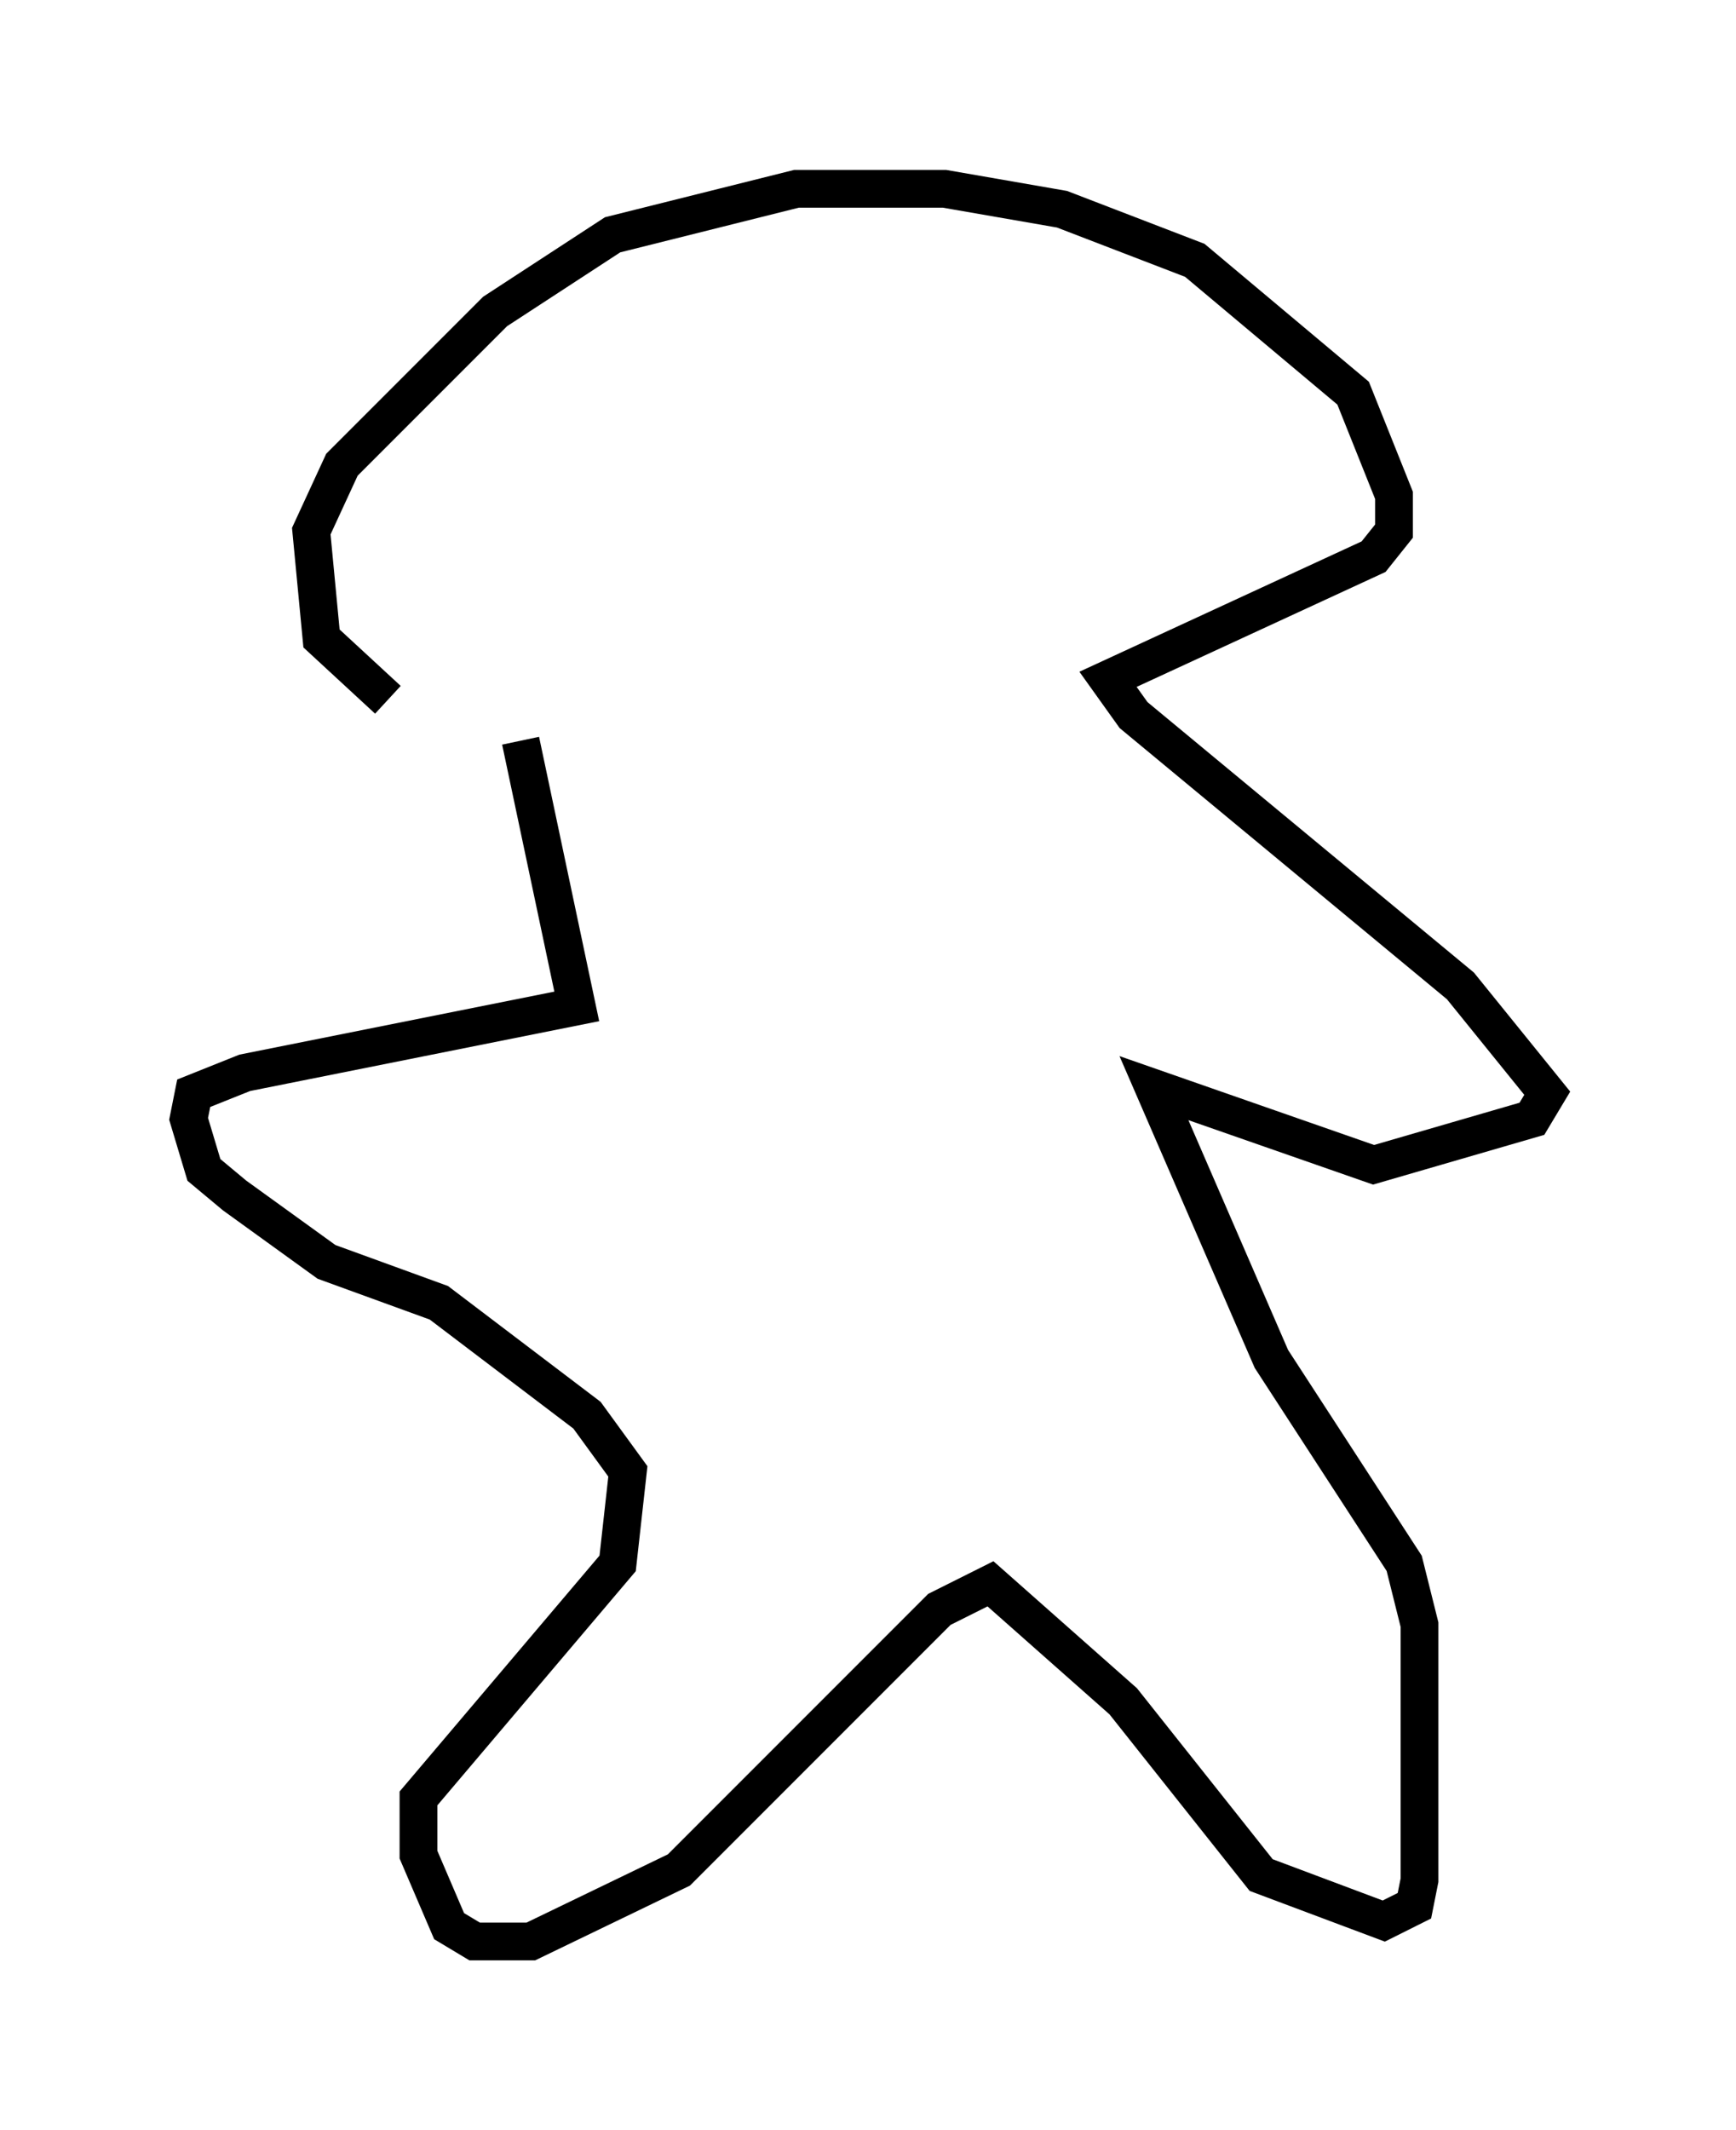<?xml version="1.0" encoding="utf-8" ?>
<svg baseProfile="full" height="56.414" version="1.1" width="45.994" xmlns="http://www.w3.org/2000/svg" xmlns:ev="http://www.w3.org/2001/xml-events" xmlns:xlink="http://www.w3.org/1999/xlink"><defs /><rect fill="white" height="56.414" width="45.994" x="0" y="0" /><path d="M13.525, 19.75 m-3.248, -1.218 l-1.759, -1.624 -0.271, -2.842 l0.812, -1.759 4.059, -4.059 l3.112, -2.03 4.871, -1.218 l3.924, 0.0 3.112, 0.541 l3.518, 1.353 4.195, 3.518 l1.083, 2.706 0.0, 0.947 l-0.541, 0.677 -7.036, 3.248 l0.677, 0.947 8.66, 7.172 l2.3, 2.842 -0.406, 0.677 l-4.195, 1.218 -5.819, -2.03 l3.112, 7.172 3.518, 5.413 l0.406, 1.624 0.0, 6.766 l-0.135, 0.677 -0.812, 0.406 l-3.248, -1.218 -3.654, -4.601 l-3.518, -3.112 -1.353, 0.677 l-6.901, 6.901 -3.924, 1.894 l-1.488, 0.0 -0.677, -0.406 l-0.812, -1.894 0.0, -1.488 l5.277, -6.225 0.271, -2.436 l-1.083, -1.488 -3.924, -2.977 l-2.977, -1.083 -2.436, -1.759 l-0.812, -0.677 -0.406, -1.353 l0.135, -0.677 1.353, -0.541 l8.796, -1.759 -1.488, -7.036 " fill="none" stroke="black" stroke-width="1" /></svg>